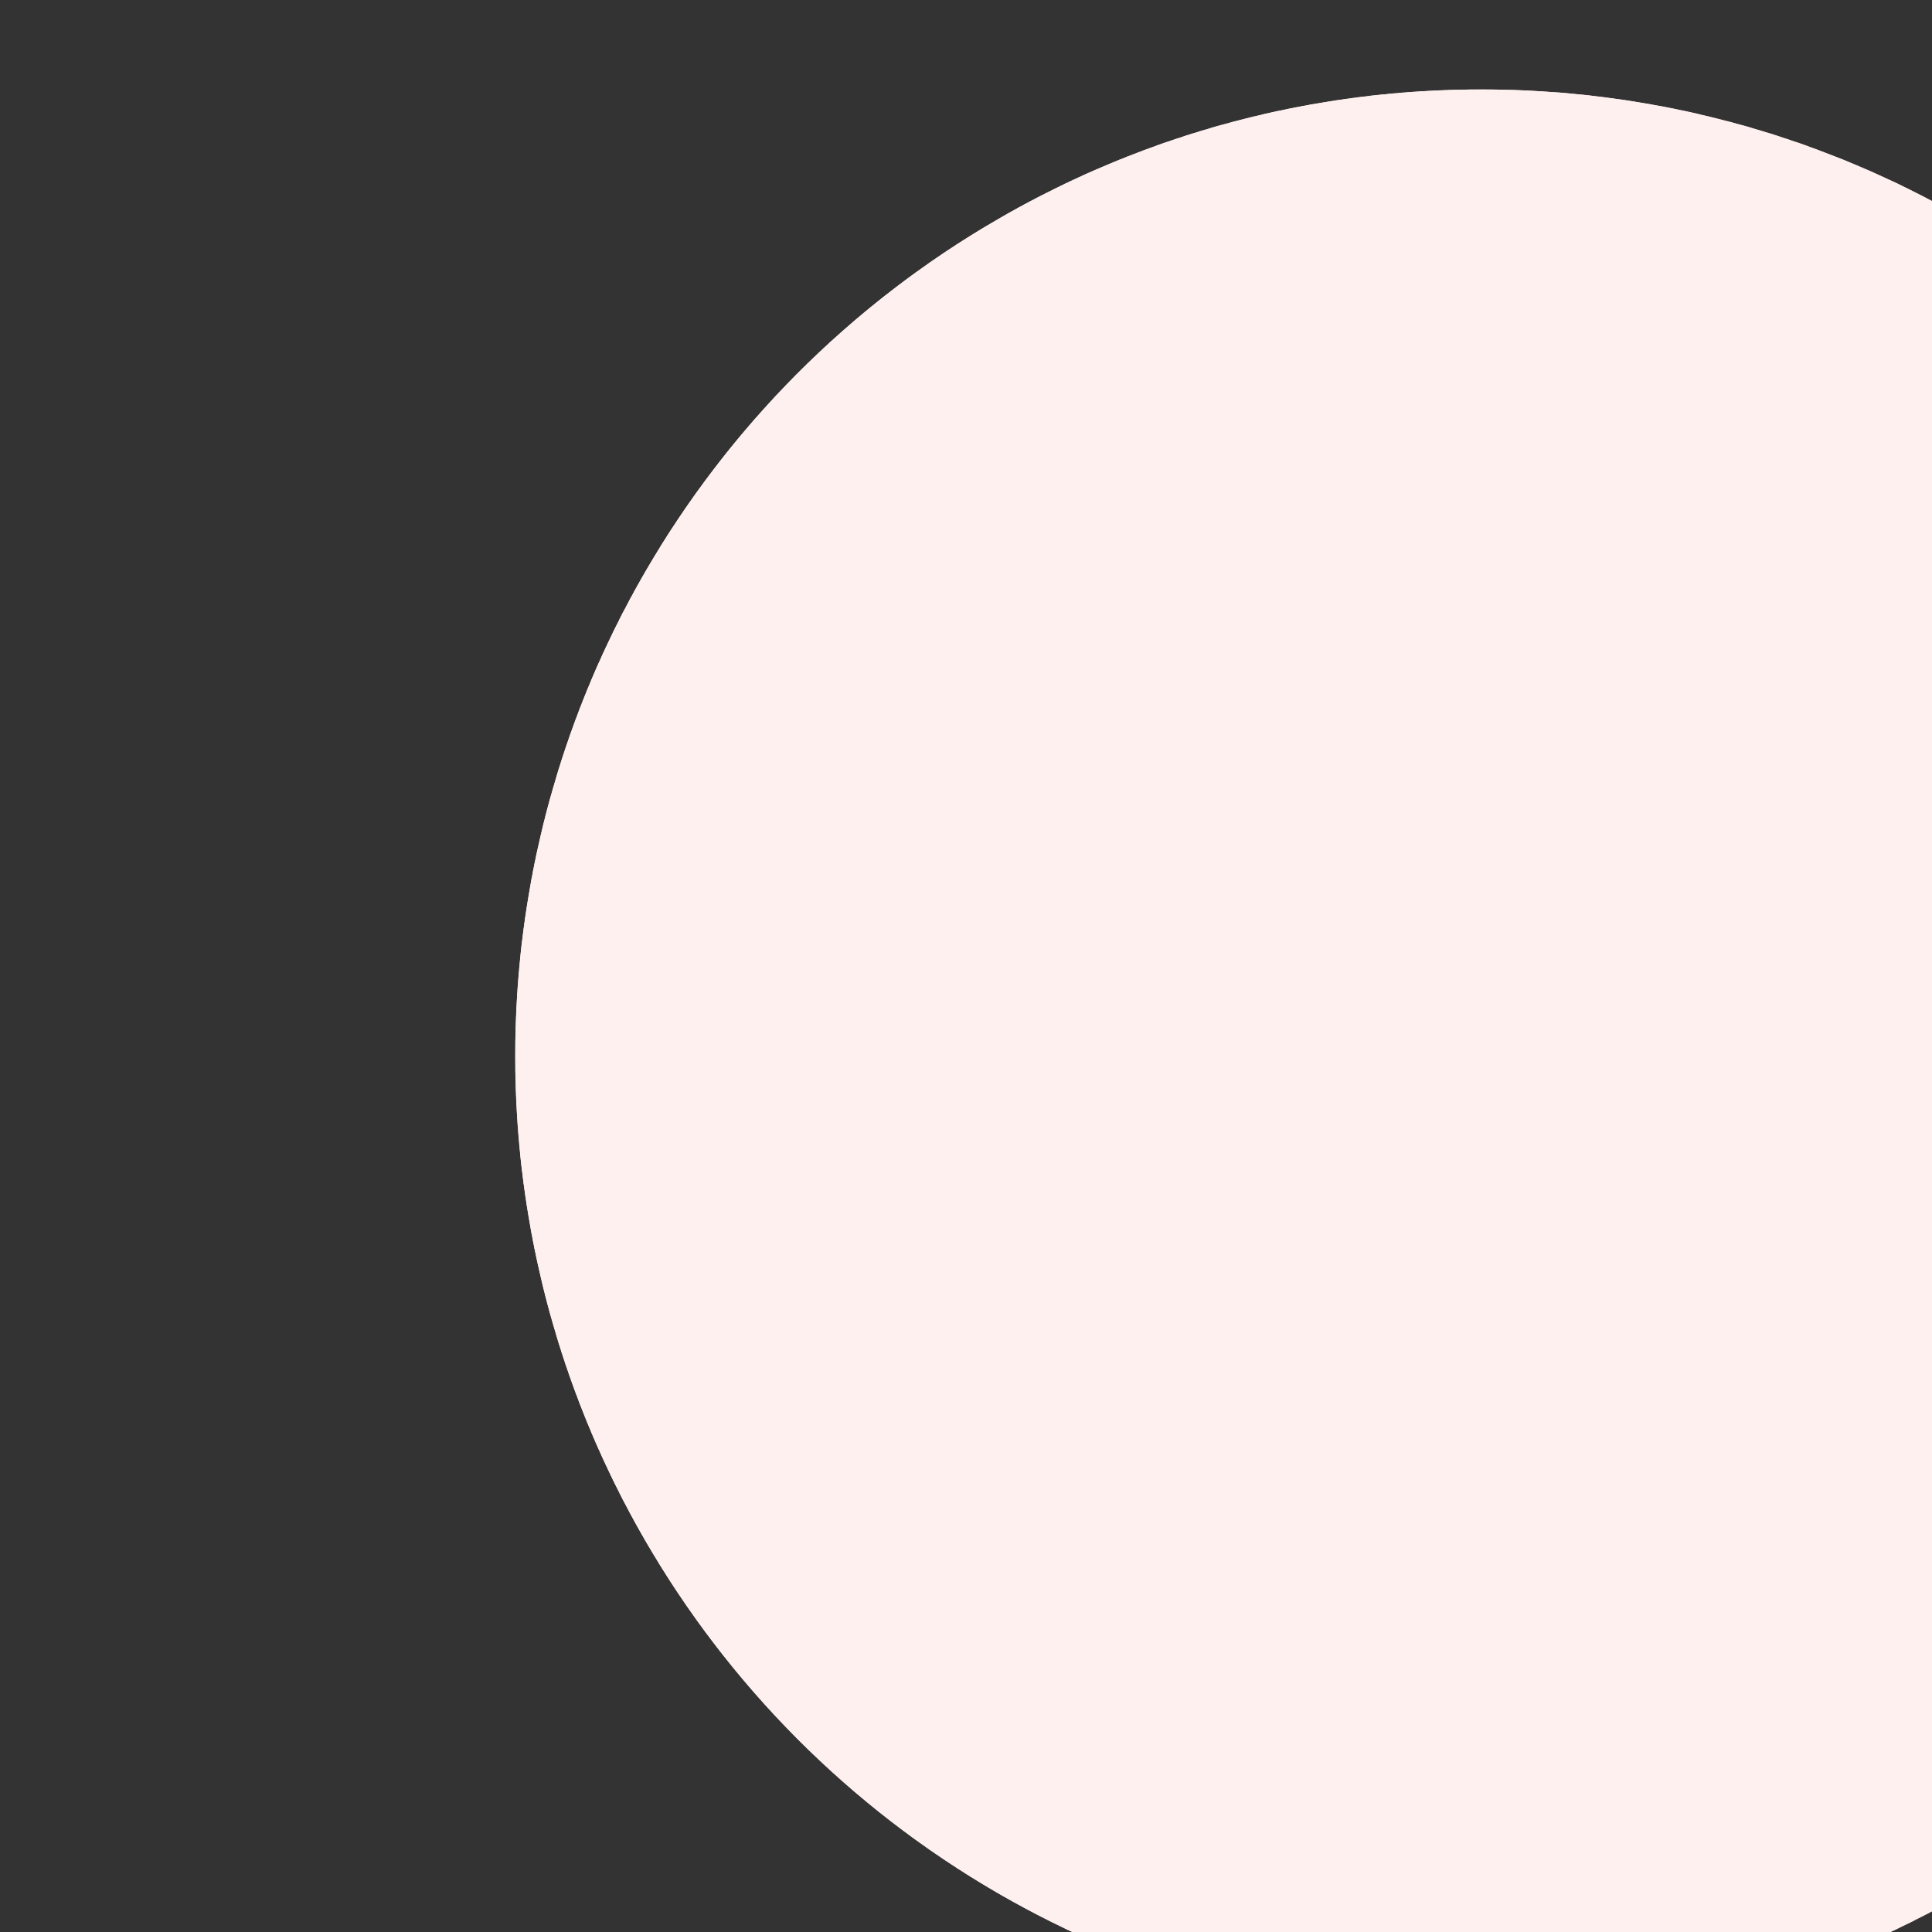 <?xml version="1.0" encoding="UTF-8" standalone="no"?>
<!DOCTYPE svg PUBLIC "-//W3C//DTD SVG 1.1//EN" "http://www.w3.org/Graphics/SVG/1.1/DTD/svg11.dtd">
<svg width="18px" height="18px" version="1.1" xmlns="http://www.w3.org/2000/svg" xmlns:xlink="http://www.w3.org/1999/xlink" xml:space="preserve" xmlns:serif="http://www.serif.com/" style="fill-rule:evenodd;clip-rule:evenodd;stroke-linejoin:round;stroke-miterlimit:1.414;">
    <rect width="100%" height="100%" fill="#333333" stroke="none"/>
    <g transform="matrix(0.03,0,0,0.03,-293.917,-49.488)">
        <g transform="matrix(1.099,0,0,1.679,-961.987,-55.204)">
            <g id="Btn.L.Off" transform="matrix(0.91,0,0,0.596,-5748.08,726.582)">
                <g>
                    <g transform="matrix(51.986,0,0,50.747,15925.8,-1589.02)">
                        <ellipse cx="30.951" cy="47.32" rx="5.771" ry="5.912" style="fill:rgb(255,240,240);"/>
                        <path d="M30.961,41.408L31.007,41.408L31.054,41.409L31.1,41.41L31.147,41.411L31.193,41.413L31.239,41.415L31.285,41.418L31.331,41.421L31.377,41.424L31.423,41.427L31.468,41.431L31.514,41.436L31.559,41.44L31.596,41.444L31.632,41.449L31.668,41.453L31.704,41.458L31.74,41.463L31.776,41.468L31.812,41.473L31.848,41.479L31.883,41.485L31.919,41.491L31.955,41.497L31.99,41.504L32.026,41.51L32.061,41.517L32.096,41.524L32.131,41.532L32.167,41.539L32.202,41.547L32.237,41.555L32.271,41.564L32.306,41.572L32.341,41.581L32.376,41.59L32.41,41.599L32.445,41.608L32.479,41.618L32.513,41.627L32.548,41.637L32.582,41.648L32.616,41.658L32.65,41.669L32.684,41.679L32.717,41.69L32.751,41.702L32.785,41.713L32.818,41.725L32.852,41.736L32.885,41.748L32.918,41.761L32.951,41.773L32.984,41.786L33.017,41.799L33.05,41.812L33.083,41.825L33.116,41.838L33.148,41.852L33.181,41.866L33.213,41.88L33.245,41.894L33.277,41.908L33.309,41.923L33.341,41.938L33.373,41.953L33.405,41.968L33.437,41.983L33.468,41.999L33.5,42.015L33.531,42.031L33.562,42.047L33.593,42.063L33.624,42.08L33.655,42.096L33.686,42.113L33.717,42.13L33.747,42.148L33.777,42.165L33.808,42.183L33.838,42.201L33.868,42.219L33.898,42.237L33.928,42.255L33.958,42.274L33.987,42.292L34.017,42.311L34.046,42.33L34.076,42.349L34.105,42.369L34.134,42.388L34.163,42.408L34.191,42.428L34.22,42.448L34.249,42.468L34.277,42.489L34.305,42.51L34.333,42.53L34.361,42.551L34.389,42.572L34.417,42.594L34.445,42.615L34.472,42.637L34.5,42.659L34.527,42.68L34.554,42.703L34.581,42.725L34.608,42.747L34.635,42.77L34.661,42.793L34.688,42.816L34.714,42.839L34.74,42.862L34.766,42.885L34.792,42.909L34.818,42.933L34.844,42.956L34.869,42.98L34.894,43.005L34.92,43.029L34.945,43.053L34.97,43.078L34.994,43.103L35.019,43.128L35.043,43.153L35.068,43.178L35.092,43.203L35.116,43.229L35.14,43.255L35.164,43.28L35.187,43.306L35.211,43.332L35.234,43.359L35.257,43.385L35.28,43.412L35.303,43.438L35.326,43.465L35.348,43.492L35.37,43.519L35.393,43.546L35.415,43.574L35.437,43.601L35.458,43.629L35.48,43.657L35.501,43.685L35.523,43.713L35.544,43.741L35.565,43.769L35.586,43.798L35.606,43.826L35.627,43.855L35.647,43.884L35.667,43.913L35.687,43.942L35.707,43.971L35.726,44.001L35.746,44.03L35.765,44.06L35.784,44.089L35.803,44.119L35.822,44.149L35.841,44.179L35.859,44.21L35.877,44.24L35.895,44.27L35.913,44.301L35.931,44.332L35.948,44.363L35.966,44.393L35.983,44.425L36,44.456L36.017,44.487L36.034,44.518L36.05,44.55L36.066,44.582L36.082,44.613L36.098,44.645L36.114,44.677L36.13,44.709L36.145,44.741L36.16,44.774L36.175,44.806L36.19,44.839L36.205,44.871L36.219,44.904L36.234,44.937L36.248,44.97L36.262,45.003L36.275,45.036L36.289,45.069L36.302,45.103L36.315,45.136L36.328,45.17L36.341,45.203L36.353,45.237L36.366,45.271L36.378,45.305L36.39,45.339L36.402,45.373L36.413,45.407L36.424,45.442L36.436,45.476L36.447,45.511L36.457,45.545L36.468,45.58L36.478,45.615L36.488,45.65L36.498,45.684L36.508,45.72L36.517,45.755L36.527,45.79L36.536,45.825L36.545,45.861L36.554,45.896L36.562,45.932L36.57,45.967L36.578,46.003L36.586,46.039L36.594,46.075L36.601,46.111L36.608,46.147L36.615,46.183L36.622,46.219L36.629,46.256L36.635,46.292L36.641,46.328L36.647,46.365L36.653,46.402L36.658,46.438L36.664,46.475L36.669,46.512L36.673,46.549L36.678,46.586L36.682,46.623L36.687,46.66L36.691,46.706L36.696,46.753L36.7,46.8L36.704,46.846L36.707,46.893L36.71,46.94L36.713,46.987L36.716,47.035L36.718,47.082L36.719,47.129L36.721,47.177L36.721,47.224L36.722,47.272L36.722,47.32L36.722,47.329L36.722,47.339L36.722,47.348L36.722,47.358L36.722,47.367L36.722,47.377L36.722,47.386L36.722,47.396L36.722,47.406L36.721,47.415L36.721,47.425L36.721,47.434L36.721,47.444L36.721,47.453L36.721,47.463L36.72,47.472L36.72,47.482L36.72,47.491L36.72,47.501L36.719,47.51L36.719,47.52L36.719,47.529L36.718,47.539L36.718,47.548L36.718,47.557L36.717,47.567L36.717,47.576L36.716,47.586L36.716,47.595L36.716,47.605L36.715,47.614L36.715,47.624L36.714,47.633L36.714,47.643L36.713,47.652L36.713,47.661L36.712,47.671L36.712,47.68L36.711,47.69L36.71,47.699L36.71,47.708L36.709,47.718L36.709,47.727L36.708,47.737L36.707,47.746L36.707,47.755L36.706,47.765L36.705,47.774L36.705,47.784L36.704,47.793L36.703,47.802L36.702,47.812L36.702,47.821L36.701,47.83L36.7,47.84L36.699,47.849L36.699,47.858L36.698,47.868L36.697,47.877L36.696,47.886L36.695,47.896L36.694,47.905L36.693,47.914L36.692,47.924L36.691,47.933L36.691,47.942L36.689,47.961L36.687,47.98L36.685,47.998L36.682,48.017L36.68,48.035L36.678,48.054L36.676,48.072L36.673,48.091L36.671,48.109L36.669,48.128L36.666,48.146L36.664,48.164L36.661,48.183L36.658,48.201L36.656,48.219L36.653,48.238L36.65,48.256L36.647,48.274L36.644,48.293L36.641,48.311L36.638,48.329L36.635,48.347L36.632,48.366L36.629,48.384L36.626,48.402L36.622,48.42L36.619,48.438L36.615,48.456L36.612,48.474L36.608,48.492L36.605,48.51L36.601,48.528L36.598,48.546L36.594,48.564L36.59,48.582L36.586,48.6L36.582,48.618L36.578,48.636L36.574,48.654L36.57,48.672L36.566,48.69L36.562,48.708L36.558,48.725L36.554,48.743L36.549,48.761L36.545,48.779L36.54,48.796L36.536,48.814L36.531,48.832L36.527,48.849L36.522,48.867L36.517,48.885L36.513,48.902L36.508,48.92L36.503,48.937L36.498,48.955L36.493,48.972L36.488,48.99L36.483,49.007L36.478,49.025L36.473,49.042L36.468,49.059L36.463,49.077L36.457,49.094L36.452,49.111L36.447,49.129L36.441,49.146L36.436,49.163L36.43,49.18L36.424,49.198L36.419,49.215L36.413,49.232L36.407,49.249L36.402,49.266L36.396,49.283L36.39,49.3L36.384,49.317L36.378,49.334L36.372,49.351L36.366,49.368L36.36,49.385L36.353,49.402L36.347,49.419L36.341,49.436L36.334,49.453L36.328,49.47L36.322,49.486L36.315,49.503L36.309,49.52L36.302,49.537L36.295,49.553L36.289,49.57L36.282,49.587L36.275,49.603L36.268,49.62L36.262,49.636L36.255,49.653L36.248,49.669L36.241,49.686L36.234,49.702L36.226,49.719L36.219,49.735L36.212,49.752L36.205,49.768L36.198,49.784L36.19,49.801L36.183,49.817L36.175,49.833L36.168,49.849L36.16,49.865L36.153,49.882L36.145,49.898L36.137,49.914L36.13,49.93L36.122,49.946L36.114,49.962L36.106,49.978L36.098,49.994L36.09,50.01L36.082,50.026L36.074,50.042L36.066,50.058L36.058,50.074L36.05,50.089L36.042,50.105L36.034,50.121L36.025,50.137L36.017,50.152L36.009,50.168L36,50.184L35.992,50.199L35.983,50.215L35.974,50.23L35.966,50.246L35.957,50.261L35.948,50.277L35.94,50.292L35.931,50.308L35.922,50.323L35.913,50.338L35.904,50.354L35.895,50.369L35.886,50.384L35.877,50.399L35.868,50.415L35.859,50.43L35.85,50.445L35.841,50.46L35.831,50.475L35.822,50.49L35.813,50.505L35.803,50.52L35.794,50.535L35.784,50.55L35.775,50.565L35.765,50.58L35.755,50.594L35.746,50.609L35.736,50.624L35.726,50.639L35.717,50.653L35.707,50.668L35.697,50.683L35.687,50.697L35.677,50.712L35.667,50.726L35.657,50.741L35.647,50.755L35.637,50.77L35.627,50.784L35.616,50.799L35.606,50.813L35.596,50.827L35.586,50.842L35.575,50.856L35.565,50.87L35.554,50.884L35.544,50.898L35.533,50.912L35.523,50.927L35.512,50.941L35.501,50.955L35.491,50.969L35.48,50.982L35.469,50.996L35.458,51.01L35.448,51.024L35.437,51.038L35.426,51.052L35.415,51.065L35.404,51.079L35.393,51.093L35.382,51.106L35.37,51.12L35.359,51.134L35.348,51.147L35.337,51.161L35.326,51.174L35.314,51.188L35.303,51.201L35.292,51.214L35.28,51.228L35.269,51.241L35.257,51.254L35.246,51.267L35.234,51.281L35.222,51.294L35.211,51.307L35.199,51.32L35.187,51.333L35.175,51.346L35.164,51.359L35.152,51.372L35.14,51.385L35.128,51.398L35.116,51.41L35.104,51.423L35.092,51.436L35.08,51.449L35.068,51.461L35.056,51.474L35.043,51.486L35.031,51.499L35.019,51.512L35.007,51.524L34.994,51.536L34.982,51.549L34.97,51.561L34.957,51.574L34.945,51.586L34.932,51.598L34.92,51.61L34.907,51.623L34.894,51.635L34.882,51.647L34.869,51.659L34.856,51.671L34.844,51.683L34.831,51.695L34.818,51.707L34.805,51.719L34.792,51.73L34.779,51.742L34.766,51.754L34.753,51.766L34.74,51.777L34.727,51.789L34.714,51.801L34.701,51.812L34.688,51.824L34.674,51.835L34.661,51.847L34.648,51.858L34.635,51.869L34.621,51.881L34.608,51.892L34.595,51.903L34.581,51.914L34.568,51.926L34.554,51.937L34.541,51.948L34.527,51.959L34.513,51.97L34.5,51.981L34.486,51.992L34.472,52.003L34.459,52.013L34.445,52.024L34.431,52.035L34.417,52.046L34.403,52.056L34.389,52.067L34.375,52.077L34.361,52.088L34.347,52.099L34.333,52.109L34.319,52.119L34.305,52.13L34.291,52.14L34.277,52.15L34.263,52.161L34.249,52.171L34.234,52.181L34.22,52.191L34.206,52.201L34.191,52.211L34.177,52.221L34.163,52.231L34.148,52.241L34.134,52.251L34.119,52.261L34.105,52.27L34.09,52.28L34.076,52.29L34.061,52.299L34.046,52.309L34.032,52.319L34.017,52.328L34.002,52.338L33.987,52.347L33.973,52.356L33.958,52.366L33.943,52.375L33.928,52.384L33.913,52.393L33.898,52.403L33.883,52.412L33.868,52.421L33.853,52.43L33.838,52.439L33.823,52.448L33.808,52.457L33.793,52.465L33.777,52.474L33.762,52.483L33.747,52.492L33.732,52.5L33.717,52.509L33.701,52.517L33.686,52.526L33.67,52.534L33.655,52.543L33.64,52.551L33.624,52.56L33.609,52.568L33.593,52.576L33.578,52.584L33.562,52.592L33.546,52.6L33.531,52.609L33.515,52.617L33.5,52.624L33.484,52.632L33.468,52.64L33.452,52.648L33.437,52.656L33.421,52.664L33.405,52.671L33.389,52.679L33.373,52.686L33.357,52.694L33.341,52.701L33.325,52.709L33.309,52.716L33.293,52.724L33.277,52.731L33.261,52.738L33.245,52.745L33.229,52.752L33.213,52.759L33.197,52.766L33.181,52.773L33.164,52.78L33.148,52.787L33.132,52.794L33.116,52.801L33.099,52.808L33.083,52.814L33.067,52.821L33.05,52.828L33.034,52.834L33.017,52.841L33.001,52.847L32.984,52.854L32.968,52.86L32.951,52.866L32.935,52.872L32.918,52.879L32.902,52.885L32.885,52.891L32.868,52.897L32.852,52.903L32.835,52.909L32.818,52.915L32.801,52.921L32.785,52.926L32.768,52.932L32.751,52.938L32.734,52.943L32.717,52.949L32.701,52.954L32.684,52.96L32.667,52.965L32.65,52.971L32.633,52.976L32.616,52.981L32.599,52.987L32.582,52.992L32.565,52.997L32.548,53.002L32.531,53.007L32.513,53.012L32.496,53.017L32.479,53.022L32.462,53.026L32.445,53.031L32.427,53.036L32.41,53.041L32.393,53.045L32.376,53.05L32.358,53.054L32.341,53.059L32.324,53.063L32.306,53.067L32.289,53.072L32.271,53.076L32.254,53.08L32.237,53.084L32.219,53.088L32.202,53.092L32.184,53.096L32.167,53.1L32.149,53.104L32.131,53.107L32.114,53.111L32.096,53.115L32.079,53.118L32.061,53.122L32.043,53.126L32.026,53.129L32.008,53.132L31.99,53.136L31.972,53.139L31.955,53.142L31.937,53.145L31.919,53.148L31.901,53.152L31.883,53.155L31.866,53.157L31.848,53.16L31.83,53.163L31.812,53.166L31.794,53.169L31.776,53.171L31.758,53.174L31.74,53.177L31.722,53.179L31.704,53.181L31.686,53.184L31.668,53.186L31.65,53.188L31.632,53.191L31.614,53.193L31.596,53.195L31.577,53.197L31.559,53.199L31.55,53.2L31.541,53.201L31.532,53.202L31.523,53.203L31.514,53.204L31.505,53.204L31.496,53.205L31.487,53.206L31.477,53.207L31.468,53.208L31.459,53.209L31.45,53.21L31.441,53.21L31.432,53.211L31.423,53.212L31.413,53.213L31.404,53.213L31.395,53.214L31.386,53.215L31.377,53.216L31.368,53.216L31.359,53.217L31.349,53.218L31.34,53.218L31.331,53.219L31.322,53.219L31.313,53.22L31.303,53.221L31.294,53.221L31.285,53.222L31.276,53.222L31.267,53.223L31.257,53.223L31.248,53.224L31.239,53.224L31.23,53.225L31.221,53.225L31.211,53.225L31.202,53.226L31.193,53.226L31.184,53.227L31.174,53.227L31.165,53.227L31.156,53.228L31.147,53.228L31.137,53.228L31.128,53.229L31.119,53.229L31.11,53.229L31.1,53.229L31.091,53.23L31.082,53.23L31.072,53.23L31.063,53.23L31.054,53.23L31.045,53.231L31.035,53.231L31.026,53.231L31.017,53.231L31.007,53.231L30.998,53.231L30.989,53.231L30.979,53.231L30.97,53.231L30.961,53.231L30.951,53.231L30.942,53.231L30.933,53.231L30.923,53.231L30.914,53.231L30.905,53.231L30.896,53.231L30.886,53.231L30.877,53.231L30.868,53.231L30.858,53.231L30.849,53.23L30.84,53.23L30.83,53.23L30.821,53.23L30.812,53.23L30.803,53.229L30.793,53.229L30.784,53.229L30.775,53.229L30.766,53.228L30.756,53.228L30.747,53.228L30.738,53.227L30.729,53.227L30.719,53.227L30.71,53.226L30.701,53.226L30.692,53.225L30.682,53.225L30.673,53.225L30.664,53.224L30.655,53.224L30.645,53.223L30.636,53.223L30.627,53.222L30.618,53.222L30.609,53.221L30.599,53.221L30.59,53.22L30.581,53.219L30.572,53.219L30.563,53.218L30.554,53.218L30.544,53.217L30.535,53.216L30.526,53.216L30.517,53.215L30.508,53.214L30.499,53.213L30.489,53.213L30.48,53.212L30.471,53.211L30.462,53.21L30.453,53.21L30.444,53.209L30.435,53.208L30.425,53.207L30.416,53.206L30.407,53.205L30.398,53.204L30.389,53.204L30.38,53.203L30.371,53.202L30.362,53.201L30.353,53.2L30.344,53.199L30.325,53.197L30.307,53.195L30.289,53.193L30.271,53.191L30.253,53.188L30.235,53.186L30.217,53.184L30.199,53.181L30.181,53.179L30.163,53.177L30.145,53.174L30.127,53.171L30.109,53.169L30.091,53.166L30.073,53.163L30.055,53.16L30.037,53.157L30.019,53.155L30.002,53.152L29.984,53.148L29.966,53.145L29.948,53.142L29.93,53.139L29.913,53.136L29.895,53.132L29.877,53.129L29.86,53.126L29.842,53.122L29.824,53.118L29.807,53.115L29.789,53.111L29.771,53.107L29.754,53.104L29.736,53.1L29.719,53.096L29.701,53.092L29.684,53.088L29.666,53.084L29.649,53.08L29.631,53.076L29.614,53.072L29.597,53.067L29.579,53.063L29.562,53.059L29.545,53.054L29.527,53.05L29.51,53.045L29.493,53.041L29.475,53.036L29.458,53.031L29.441,53.026L29.424,53.022L29.407,53.017L29.39,53.012L29.372,53.007L29.355,53.002L29.338,52.997L29.321,52.992L29.304,52.987L29.287,52.981L29.27,52.976L29.253,52.971L29.236,52.965L29.219,52.96L29.202,52.954L29.185,52.949L29.169,52.943L29.152,52.938L29.135,52.932L29.118,52.926L29.101,52.921L29.085,52.915L29.068,52.909L29.051,52.903L29.035,52.897L29.018,52.891L29.001,52.885L28.985,52.879L28.968,52.872L28.952,52.866L28.935,52.86L28.919,52.854L28.902,52.847L28.886,52.841L28.869,52.834L28.853,52.828L28.836,52.821L28.82,52.814L28.804,52.808L28.787,52.801L28.771,52.794L28.755,52.787L28.739,52.78L28.722,52.773L28.706,52.766L28.69,52.759L28.674,52.752L28.658,52.745L28.642,52.738L28.626,52.731L28.609,52.724L28.593,52.716L28.577,52.709L28.562,52.701L28.546,52.694L28.53,52.686L28.514,52.679L28.498,52.671L28.482,52.664L28.466,52.656L28.451,52.648L28.435,52.64L28.419,52.632L28.403,52.624L28.388,52.617L28.372,52.609L28.356,52.6L28.341,52.592L28.325,52.584L28.31,52.576L28.294,52.568L28.279,52.56L28.263,52.551L28.248,52.543L28.232,52.534L28.217,52.526L28.202,52.517L28.186,52.509L28.171,52.5L28.156,52.492L28.141,52.483L28.125,52.474L28.11,52.465L28.095,52.457L28.08,52.448L28.065,52.439L28.05,52.43L28.035,52.421L28.02,52.412L28.005,52.403L27.99,52.393L27.975,52.384L27.96,52.375L27.945,52.366L27.93,52.356L27.916,52.347L27.901,52.338L27.886,52.328L27.871,52.319L27.857,52.309L27.842,52.299L27.827,52.29L27.813,52.28L27.798,52.27L27.784,52.261L27.769,52.251L27.755,52.241L27.74,52.231L27.726,52.221L27.712,52.211L27.697,52.201L27.683,52.191L27.669,52.181L27.654,52.171L27.64,52.161L27.626,52.15L27.612,52.14L27.598,52.13L27.584,52.119L27.569,52.109L27.555,52.099L27.541,52.088L27.527,52.077L27.514,52.067L27.5,52.056L27.486,52.046L27.472,52.035L27.458,52.024L27.444,52.013L27.431,52.003L27.417,51.992L27.403,51.981L27.39,51.97L27.376,51.959L27.362,51.948L27.349,51.937L27.335,51.926L27.322,51.914L27.308,51.903L27.295,51.892L27.282,51.881L27.268,51.869L27.255,51.858L27.242,51.847L27.228,51.835L27.215,51.824L27.202,51.812L27.189,51.801L27.176,51.789L27.163,51.777L27.15,51.766L27.137,51.754L27.124,51.742L27.111,51.73L27.098,51.719L27.085,51.707L27.072,51.695L27.059,51.683L27.047,51.671L27.034,51.659L27.021,51.647L27.009,51.635L26.996,51.623L26.983,51.61L26.971,51.598L26.958,51.586L26.946,51.574L26.933,51.561L26.921,51.549L26.909,51.536L26.896,51.524L26.884,51.512L26.872,51.499L26.859,51.486L26.847,51.474L26.835,51.461L26.823,51.449L26.811,51.436L26.799,51.423L26.787,51.41L26.775,51.398L26.763,51.385L26.751,51.372L26.739,51.359L26.727,51.346L26.716,51.333L26.704,51.32L26.692,51.307L26.681,51.294L26.669,51.281L26.657,51.267L26.646,51.254L26.634,51.241L26.623,51.228L26.611,51.214L26.6,51.201L26.589,51.188L26.577,51.174L26.566,51.161L26.555,51.147L26.544,51.134L26.532,51.12L26.521,51.106L26.51,51.093L26.499,51.079L26.488,51.065L26.477,51.052L26.466,51.038L26.455,51.024L26.444,51.01L26.434,50.996L26.423,50.982L26.412,50.969L26.401,50.955L26.391,50.941L26.38,50.927L26.37,50.912L26.359,50.898L26.349,50.884L26.338,50.87L26.328,50.856L26.317,50.842L26.307,50.827L26.297,50.813L26.287,50.799L26.276,50.784L26.266,50.77L26.256,50.755L26.246,50.741L26.236,50.726L26.226,50.712L26.216,50.697L26.206,50.683L26.196,50.668L26.186,50.653L26.177,50.639L26.167,50.624L26.157,50.609L26.147,50.594L26.138,50.58L26.128,50.565L26.119,50.55L26.109,50.535L26.1,50.52L26.09,50.505L26.081,50.49L26.072,50.475L26.062,50.46L26.053,50.445L26.044,50.43L26.035,50.415L26.026,50.399L26.017,50.384L26.008,50.369L25.999,50.354L25.99,50.338L25.981,50.323L25.972,50.308L25.963,50.292L25.954,50.277L25.946,50.261L25.937,50.246L25.928,50.23L25.92,50.215L25.911,50.199L25.903,50.184L25.894,50.168L25.886,50.152L25.878,50.137L25.869,50.121L25.861,50.105L25.853,50.089L25.845,50.074L25.837,50.058L25.828,50.042L25.82,50.026L25.812,50.01L25.804,49.994L25.797,49.978L25.789,49.962L25.781,49.946L25.773,49.93L25.765,49.914L25.758,49.898L25.75,49.882L25.743,49.865L25.735,49.849L25.728,49.833L25.72,49.817L25.713,49.801L25.705,49.784L25.698,49.768L25.691,49.752L25.684,49.735L25.676,49.719L25.669,49.702L25.662,49.686L25.655,49.669L25.648,49.653L25.641,49.636L25.634,49.62L25.628,49.603L25.621,49.587L25.614,49.57L25.607,49.553L25.601,49.537L25.594,49.52L25.588,49.503L25.581,49.486L25.575,49.47L25.568,49.453L25.562,49.436L25.556,49.419L25.55,49.402L25.543,49.385L25.537,49.368L25.531,49.351L25.525,49.334L25.519,49.317L25.513,49.3L25.507,49.283L25.501,49.266L25.496,49.249L25.49,49.232L25.484,49.215L25.478,49.198L25.473,49.18L25.467,49.163L25.462,49.146L25.456,49.129L25.451,49.111L25.446,49.094L25.44,49.077L25.435,49.059L25.43,49.042L25.425,49.025L25.42,49.007L25.415,48.99L25.41,48.972L25.405,48.955L25.4,48.937L25.395,48.92L25.39,48.902L25.385,48.885L25.381,48.867L25.376,48.849L25.371,48.832L25.367,48.814L25.362,48.796L25.358,48.779L25.354,48.761L25.349,48.743L25.345,48.725L25.341,48.708L25.337,48.69L25.333,48.672L25.329,48.654L25.325,48.636L25.321,48.618L25.317,48.6L25.313,48.582L25.309,48.564L25.305,48.546L25.302,48.528L25.298,48.51L25.294,48.492L25.291,48.474L25.287,48.456L25.284,48.438L25.281,48.42L25.277,48.402L25.274,48.384L25.271,48.366L25.268,48.347L25.265,48.329L25.262,48.311L25.259,48.293L25.256,48.274L25.253,48.256L25.25,48.238L25.247,48.219L25.245,48.201L25.242,48.183L25.239,48.164L25.237,48.146L25.234,48.128L25.232,48.109L25.229,48.091L25.227,48.072L25.225,48.054L25.223,48.035L25.22,48.017L25.218,47.998L25.216,47.98L25.214,47.961L25.212,47.942L25.211,47.933L25.21,47.924L25.21,47.914L25.209,47.905L25.208,47.896L25.207,47.886L25.206,47.877L25.205,47.868L25.204,47.858L25.204,47.849L25.203,47.84L25.202,47.83L25.201,47.821L25.2,47.812L25.2,47.802L25.199,47.793L25.198,47.784L25.198,47.774L25.197,47.765L25.196,47.755L25.195,47.746L25.195,47.737L25.194,47.727L25.194,47.718L25.193,47.708L25.192,47.699L25.192,47.69L25.191,47.68L25.191,47.671L25.19,47.661L25.19,47.652L25.189,47.643L25.189,47.633L25.188,47.624L25.188,47.614L25.187,47.605L25.187,47.595L25.186,47.586L25.186,47.576L25.186,47.567L25.185,47.557L25.185,47.548L25.185,47.539L25.184,47.529L25.184,47.52L25.184,47.51L25.183,47.501L25.183,47.491L25.183,47.482L25.183,47.472L25.182,47.463L25.182,47.453L25.182,47.444L25.182,47.434L25.182,47.425L25.181,47.415L25.181,47.406L25.181,47.396L25.181,47.386L25.181,47.377L25.181,47.367L25.181,47.358L25.181,47.348L25.181,47.339L25.181,47.329L25.181,47.32L25.181,47.31L25.181,47.301L25.181,47.291L25.181,47.281L25.181,47.272L25.181,47.262L25.181,47.253L25.181,47.243L25.181,47.234L25.181,47.224L25.182,47.215L25.182,47.205L25.182,47.196L25.182,47.186L25.182,47.177L25.183,47.167L25.183,47.158L25.183,47.148L25.183,47.139L25.184,47.129L25.184,47.12L25.184,47.11L25.185,47.101L25.185,47.091L25.185,47.082L25.186,47.072L25.186,47.063L25.186,47.053L25.187,47.044L25.187,47.035L25.188,47.025L25.188,47.016L25.189,47.006L25.189,46.997L25.19,46.987L25.19,46.978L25.191,46.968L25.191,46.959L25.192,46.95L25.192,46.94L25.193,46.931L25.194,46.921L25.194,46.912L25.195,46.903L25.195,46.893L25.196,46.884L25.197,46.874L25.198,46.865L25.198,46.856L25.199,46.846L25.2,46.837L25.2,46.828L25.201,46.818L25.202,46.809L25.203,46.8L25.204,46.79L25.204,46.781L25.205,46.772L25.206,46.762L25.207,46.753L25.208,46.744L25.209,46.734L25.21,46.725L25.21,46.716L25.211,46.706L25.212,46.697L25.214,46.678L25.216,46.66L25.218,46.641L25.22,46.623L25.223,46.604L25.225,46.586L25.227,46.567L25.229,46.549L25.232,46.53L25.234,46.512L25.237,46.493L25.239,46.475L25.242,46.457L25.245,46.438L25.247,46.42L25.25,46.402L25.253,46.383L25.256,46.365L25.259,46.347L25.262,46.328L25.265,46.31L25.268,46.292L25.271,46.274L25.274,46.256L25.277,46.237L25.281,46.219L25.284,46.201L25.287,46.183L25.291,46.165L25.294,46.147L25.298,46.129L25.302,46.111L25.305,46.093L25.309,46.075L25.313,46.057L25.317,46.039L25.321,46.021L25.325,46.003L25.329,45.985L25.333,45.967L25.337,45.95L25.341,45.932L25.345,45.914L25.349,45.896L25.354,45.878L25.358,45.861L25.362,45.843L25.367,45.825L25.371,45.808L25.376,45.79L25.381,45.772L25.385,45.755L25.39,45.737L25.395,45.72L25.4,45.702L25.405,45.684L25.41,45.667L25.415,45.65L25.42,45.632L25.425,45.615L25.43,45.597L25.435,45.58L25.44,45.562L25.446,45.545L25.451,45.528L25.456,45.511L25.462,45.493L25.467,45.476L25.473,45.459L25.478,45.442L25.484,45.424L25.49,45.407L25.496,45.39L25.501,45.373L25.507,45.356L25.513,45.339L25.519,45.322L25.525,45.305L25.531,45.288L25.537,45.271L25.543,45.254L25.55,45.237L25.556,45.22L25.562,45.203L25.568,45.186L25.575,45.17L25.581,45.153L25.588,45.136L25.594,45.119L25.601,45.103L25.607,45.086L25.614,45.069L25.621,45.053L25.628,45.036L25.634,45.019L25.641,45.003L25.648,44.986L25.655,44.97L25.662,44.953L25.669,44.937L25.676,44.92L25.684,44.904L25.691,44.888L25.698,44.871L25.705,44.855L25.713,44.839L25.72,44.822L25.728,44.806L25.735,44.79L25.743,44.774L25.75,44.758L25.758,44.741L25.765,44.725L25.773,44.709L25.781,44.693L25.789,44.677L25.797,44.661L25.804,44.645L25.812,44.629L25.82,44.613L25.828,44.597L25.837,44.582L25.845,44.566L25.853,44.55L25.861,44.534L25.869,44.518L25.878,44.503L25.886,44.487L25.894,44.471L25.903,44.456L25.911,44.44L25.92,44.425L25.928,44.409L25.937,44.393L25.946,44.378L25.954,44.363L25.963,44.347L25.972,44.332L25.981,44.316L25.99,44.301L25.999,44.286L26.008,44.27L26.017,44.255L26.026,44.24L26.035,44.225L26.044,44.21L26.053,44.194L26.062,44.179L26.072,44.164L26.081,44.149L26.09,44.134L26.1,44.119L26.109,44.104L26.119,44.089L26.128,44.075L26.138,44.06L26.147,44.045L26.157,44.03L26.167,44.015L26.177,44.001L26.186,43.986L26.196,43.971L26.206,43.957L26.216,43.942L26.226,43.927L26.236,43.913L26.246,43.898L26.256,43.884L26.266,43.869L26.276,43.855L26.287,43.841L26.297,43.826L26.307,43.812L26.317,43.798L26.328,43.784L26.338,43.769L26.349,43.755L26.359,43.741L26.37,43.727L26.38,43.713L26.391,43.699L26.401,43.685L26.412,43.671L26.423,43.657L26.434,43.643L26.444,43.629L26.455,43.615L26.466,43.601L26.477,43.588L26.488,43.574L26.499,43.56L26.51,43.546L26.521,43.533L26.532,43.519L26.544,43.506L26.555,43.492L26.566,43.479L26.577,43.465L26.589,43.452L26.6,43.438L26.611,43.425L26.623,43.412L26.634,43.398L26.646,43.385L26.657,43.372L26.669,43.359L26.681,43.346L26.692,43.332L26.704,43.319L26.716,43.306L26.727,43.293L26.739,43.28L26.751,43.267L26.763,43.255L26.775,43.242L26.787,43.229L26.799,43.216L26.811,43.203L26.823,43.191L26.835,43.178L26.847,43.165L26.859,43.153L26.872,43.14L26.884,43.128L26.896,43.115L26.909,43.103L26.921,43.09L26.933,43.078L26.946,43.066L26.958,43.053L26.971,43.041L26.983,43.029L26.996,43.017L27.009,43.005L27.021,42.992L27.034,42.98L27.047,42.968L27.059,42.956L27.072,42.944L27.085,42.933L27.098,42.921L27.111,42.909L27.124,42.897L27.137,42.885L27.15,42.874L27.163,42.862L27.176,42.85L27.189,42.839L27.202,42.827L27.215,42.816L27.228,42.804L27.242,42.793L27.255,42.781L27.268,42.77L27.282,42.759L27.295,42.747L27.308,42.736L27.322,42.725L27.335,42.714L27.349,42.703L27.362,42.692L27.376,42.68L27.39,42.669L27.403,42.659L27.417,42.648L27.431,42.637L27.444,42.626L27.458,42.615L27.472,42.604L27.486,42.594L27.5,42.583L27.514,42.572L27.527,42.562L27.541,42.551L27.555,42.541L27.569,42.53L27.584,42.52L27.598,42.51L27.612,42.499L27.626,42.489L27.64,42.479L27.654,42.468L27.669,42.458L27.683,42.448L27.697,42.438L27.712,42.428L27.726,42.418L27.74,42.408L27.755,42.398L27.769,42.388L27.784,42.379L27.798,42.369L27.813,42.359L27.827,42.349L27.842,42.34L27.857,42.33L27.871,42.321L27.886,42.311L27.901,42.302L27.916,42.292L27.93,42.283L27.945,42.274L27.96,42.264L27.975,42.255L27.99,42.246L28.005,42.237L28.02,42.228L28.035,42.219L28.05,42.21L28.065,42.201L28.08,42.192L28.095,42.183L28.11,42.174L28.125,42.165L28.141,42.156L28.156,42.148L28.171,42.139L28.186,42.13L28.202,42.122L28.217,42.113L28.232,42.105L28.248,42.096L28.263,42.088L28.279,42.08L28.294,42.071L28.31,42.063L28.325,42.055L28.341,42.047L28.356,42.039L28.372,42.031L28.388,42.023L28.403,42.015L28.419,42.007L28.435,41.999L28.451,41.991L28.466,41.983L28.482,41.976L28.498,41.968L28.514,41.96L28.53,41.953L28.546,41.945L28.562,41.938L28.577,41.93L28.593,41.923L28.609,41.916L28.626,41.908L28.642,41.901L28.658,41.894L28.674,41.887L28.69,41.88L28.706,41.873L28.722,41.866L28.739,41.859L28.755,41.852L28.771,41.845L28.787,41.838L28.804,41.832L28.82,41.825L28.836,41.818L28.853,41.812L28.869,41.805L28.886,41.799L28.902,41.792L28.919,41.786L28.935,41.779L28.952,41.773L28.968,41.767L28.985,41.761L29.001,41.755L29.018,41.748L29.035,41.742L29.051,41.736L29.068,41.73L29.085,41.725L29.101,41.719L29.118,41.713L29.135,41.707L29.152,41.702L29.169,41.696L29.185,41.69L29.202,41.685L29.219,41.679L29.236,41.674L29.253,41.669L29.27,41.663L29.287,41.658L29.304,41.653L29.321,41.648L29.338,41.642L29.355,41.637L29.372,41.632L29.39,41.627L29.407,41.622L29.424,41.618L29.441,41.613L29.458,41.608L29.475,41.603L29.493,41.599L29.51,41.594L29.527,41.59L29.545,41.585L29.562,41.581L29.579,41.576L29.597,41.572L29.614,41.568L29.631,41.564L29.649,41.559L29.666,41.555L29.684,41.551L29.701,41.547L29.719,41.543L29.736,41.539L29.754,41.536L29.771,41.532L29.789,41.528L29.807,41.524L29.824,41.521L29.842,41.517L29.86,41.514L29.877,41.51L29.895,41.507L29.913,41.504L29.93,41.5L29.948,41.497L29.966,41.494L29.984,41.491L30.002,41.488L30.019,41.485L30.037,41.482L30.055,41.479L30.073,41.476L30.091,41.473L30.109,41.471L30.127,41.468L30.145,41.465L30.163,41.463L30.181,41.46L30.199,41.458L30.217,41.455L30.235,41.453L30.253,41.451L30.271,41.449L30.289,41.446L30.307,41.444L30.325,41.442L30.344,41.44L30.353,41.439L30.362,41.438L30.371,41.438L30.38,41.437L30.389,41.436L30.398,41.435L30.407,41.434L30.416,41.433L30.425,41.432L30.435,41.431L30.444,41.431L30.453,41.43L30.462,41.429L30.471,41.428L30.48,41.427L30.489,41.427L30.499,41.426L30.508,41.425L30.517,41.424L30.526,41.424L30.535,41.423L30.544,41.422L30.554,41.422L30.563,41.421L30.572,41.421L30.581,41.42L30.59,41.419L30.599,41.419L30.609,41.418L30.618,41.418L30.627,41.417L30.636,41.417L30.645,41.416L30.655,41.416L30.664,41.415L30.673,41.415L30.682,41.414L30.692,41.414L30.701,41.413L30.71,41.413L30.719,41.413L30.729,41.412L30.738,41.412L30.747,41.412L30.756,41.411L30.766,41.411L30.775,41.411L30.784,41.41L30.793,41.41L30.803,41.41L30.812,41.41L30.821,41.409L30.83,41.409L30.84,41.409L30.849,41.409L30.858,41.409L30.868,41.409L30.877,41.408L30.886,41.408L30.896,41.408L30.905,41.408L30.914,41.408L30.923,41.408L30.933,41.408L30.942,41.408L30.951,41.408L30.961,41.408ZM30.945,43.378L30.939,43.379L30.933,43.379L30.926,43.379L30.92,43.379L30.914,43.379L30.908,43.379L30.901,43.379L30.895,43.379L30.889,43.379L30.883,43.379L30.876,43.379L30.87,43.379L30.864,43.379L30.858,43.38L30.851,43.38L30.845,43.38L30.839,43.38L30.833,43.38L30.826,43.381L30.82,43.381L30.814,43.381L30.808,43.381L30.801,43.381L30.796,43.382L30.789,43.382L30.783,43.382L30.777,43.382L30.771,43.383L30.765,43.383L30.758,43.383L30.752,43.384L30.746,43.384L30.74,43.384L30.734,43.385L30.728,43.385L30.721,43.385L30.715,43.386L30.709,43.386L30.703,43.387L30.697,43.387L30.691,43.387L30.684,43.388L30.679,43.388L30.672,43.389L30.666,43.389L30.66,43.39L30.654,43.39L30.648,43.391L30.642,43.391L30.635,43.392L30.629,43.392L30.623,43.393L30.617,43.393L30.611,43.394L30.605,43.394L30.599,43.395L30.593,43.395L30.587,43.396L30.581,43.396L30.575,43.397L30.568,43.398L30.562,43.398L30.556,43.399L30.55,43.4L30.545,43.4L30.532,43.402L30.52,43.403L30.508,43.404L30.496,43.406L30.484,43.407L30.472,43.409L30.46,43.41L30.448,43.412L30.436,43.413L30.424,43.415L30.412,43.417L30.4,43.419L30.388,43.42L30.376,43.422L30.364,43.424L30.352,43.426L30.34,43.428L30.328,43.43L30.316,43.432L30.305,43.434L30.293,43.436L30.281,43.438L30.269,43.44L30.257,43.442L30.246,43.445L30.234,43.447L30.222,43.449L30.21,43.451L30.199,43.454L30.187,43.456L30.175,43.459L30.163,43.461L30.152,43.464L30.14,43.466L30.128,43.469L30.117,43.471L30.105,43.474L30.093,43.477L30.082,43.479L30.07,43.482L30.059,43.485L30.047,43.488L30.036,43.491L30.024,43.494L30.013,43.496L30.001,43.499L29.99,43.502L29.978,43.506L29.967,43.509L29.955,43.512L29.944,43.515L29.932,43.518L29.921,43.521L29.91,43.524L29.898,43.528L29.887,43.531L29.876,43.534L29.864,43.538L29.853,43.541L29.842,43.545L29.831,43.548L29.819,43.552L29.808,43.555L29.797,43.559L29.786,43.563L29.774,43.566L29.763,43.57L29.752,43.574L29.741,43.578L29.73,43.581L29.719,43.585L29.707,43.589L29.696,43.593L29.685,43.597L29.674,43.601L29.663,43.605L29.652,43.609L29.641,43.613L29.63,43.617L29.619,43.621L29.608,43.625L29.597,43.63L29.586,43.634L29.575,43.638L29.565,43.642L29.553,43.647L29.542,43.651L29.531,43.656L29.521,43.66L29.51,43.665L29.499,43.669L29.488,43.674L29.477,43.678L29.467,43.683L29.456,43.688L29.445,43.692L29.434,43.697L29.424,43.702L29.413,43.706L29.402,43.711L29.392,43.716L29.381,43.721L29.37,43.726L29.36,43.731L29.349,43.736L29.339,43.741L29.328,43.746L29.317,43.751L29.307,43.756L29.297,43.761L29.286,43.766L29.275,43.772L29.265,43.777L29.255,43.782L29.244,43.787L29.233,43.793L29.223,43.798L29.213,43.803L29.203,43.809L29.192,43.814L29.182,43.82L29.172,43.825L29.161,43.831L29.151,43.836L29.14,43.842L29.13,43.848L29.12,43.853L29.11,43.859L29.1,43.865L29.09,43.87L29.08,43.876L29.07,43.882L29.059,43.888L29.049,43.894L29.039,43.9L29.029,43.906L29.019,43.912L29.009,43.918L28.999,43.924L28.989,43.93L28.979,43.936L28.969,43.942L28.959,43.948L28.95,43.954L28.939,43.961L28.93,43.967L28.92,43.973L28.91,43.98L28.9,43.986L28.89,43.992L28.881,43.998L28.871,44.005L28.861,44.011L28.851,44.018L28.842,44.024L28.832,44.031L28.822,44.038L28.812,44.044L28.803,44.051L28.793,44.057L28.784,44.064L28.774,44.071L28.765,44.078L28.755,44.085L28.746,44.091L28.736,44.098L28.727,44.105L28.718,44.112L28.708,44.119L28.698,44.126L28.689,44.133L28.68,44.14L28.67,44.147L28.661,44.154L28.652,44.161L28.643,44.168L28.633,44.175L28.624,44.182L28.615,44.19L28.605,44.197L28.597,44.204L28.588,44.211L28.578,44.219L28.569,44.226L28.56,44.233L28.551,44.241L28.542,44.248L28.533,44.256L28.524,44.263L28.515,44.271L28.506,44.278L28.497,44.286L28.489,44.293L28.479,44.301L28.47,44.309L28.462,44.316L28.453,44.324L28.444,44.332L28.436,44.339L28.427,44.347L28.418,44.356L28.409,44.363L28.4,44.371L28.392,44.379L28.384,44.386L28.375,44.395L28.366,44.403L28.357,44.411L28.349,44.419L28.34,44.427L28.332,44.435L28.324,44.443L28.315,44.451L28.307,44.459L28.298,44.467L28.29,44.475L28.282,44.484L28.273,44.492L28.265,44.5L28.257,44.509L28.248,44.517L28.24,44.525L28.232,44.533L28.224,44.542L28.215,44.551L28.207,44.559L28.199,44.568L28.192,44.576L28.184,44.584L28.175,44.593L28.167,44.602L28.159,44.61L28.151,44.619L28.143,44.627L28.135,44.636L28.127,44.645L28.12,44.654L28.112,44.662L28.104,44.671L28.096,44.68L28.088,44.689L28.081,44.698L28.073,44.707L28.065,44.715L28.058,44.724L28.05,44.733L28.043,44.742L28.035,44.752L28.027,44.76L28.02,44.769L28.012,44.778L28.005,44.787L27.997,44.797L27.99,44.806L27.983,44.814L27.975,44.824L27.968,44.833L27.96,44.842L27.954,44.851L27.946,44.86L27.939,44.87L27.932,44.879L27.924,44.889L27.917,44.898L27.91,44.907L27.903,44.916L27.896,44.926L27.889,44.935L27.882,44.945L27.875,44.955L27.868,44.964L27.861,44.974L27.854,44.983L27.847,44.992L27.84,45.002L27.834,45.011L27.827,45.021L27.82,45.031L27.813,45.041L27.807,45.05L27.8,45.06L27.793,45.07L27.786,45.08L27.78,45.089L27.774,45.099L27.767,45.109L27.76,45.119L27.754,45.128L27.748,45.138L27.741,45.148L27.735,45.159L27.728,45.168L27.722,45.178L27.716,45.188L27.709,45.199L27.703,45.208L27.697,45.218L27.691,45.228L27.685,45.238L27.679,45.248L27.672,45.259L27.666,45.268L27.661,45.278L27.654,45.289L27.648,45.3L27.642,45.31L27.636,45.32L27.631,45.33L27.625,45.34L27.619,45.35L27.613,45.36L27.608,45.371L27.601,45.382L27.596,45.392L27.59,45.402L27.584,45.413L27.579,45.423L27.573,45.433L27.568,45.444L27.562,45.454L27.556,45.465L27.551,45.475L27.546,45.486L27.54,45.496L27.535,45.507L27.53,45.517L27.524,45.528L27.519,45.539L27.514,45.549L27.508,45.56L27.503,45.571L27.498,45.581L27.493,45.593L27.488,45.602L27.483,45.613L27.478,45.625L27.473,45.635L27.468,45.645L27.463,45.657L27.458,45.668L27.453,45.678L27.448,45.689L27.443,45.7L27.438,45.711L27.434,45.721L27.429,45.732L27.424,45.744L27.419,45.755L27.415,45.765L27.411,45.776L27.406,45.787L27.401,45.799L27.397,45.81L27.392,45.821L27.388,45.832L27.384,45.842L27.379,45.854L27.375,45.865L27.371,45.876L27.366,45.887L27.362,45.899L27.358,45.91L27.354,45.921L27.35,45.932L27.345,45.943L27.341,45.955L27.337,45.965L27.333,45.977L27.329,45.989L27.325,45.999L27.321,46.012L27.318,46.022L27.314,46.034L27.31,46.046L27.306,46.056L27.302,46.068L27.299,46.079L27.295,46.091L27.291,46.102L27.287,46.114L27.284,46.125L27.281,46.136L27.277,46.149L27.273,46.16L27.27,46.171L27.267,46.183L27.263,46.195L27.26,46.207L27.256,46.218L27.253,46.229L27.25,46.24L27.247,46.252L27.244,46.264L27.24,46.276L27.237,46.288L27.234,46.299L27.231,46.311L27.228,46.323L27.225,46.335L27.222,46.346L27.219,46.358L27.217,46.37L27.214,46.381L27.211,46.393L27.208,46.406L27.205,46.417L27.203,46.429L27.2,46.44L27.197,46.453L27.195,46.465L27.192,46.477L27.19,46.488L27.187,46.5L27.185,46.512L27.182,46.524L27.18,46.536L27.178,46.548L27.175,46.561L27.173,46.572L27.171,46.585L27.169,46.597L27.167,46.608L27.164,46.621L27.162,46.633L27.16,46.644L27.158,46.656L27.156,46.669L27.154,46.681L27.152,46.693L27.15,46.706L27.149,46.718L27.147,46.729L27.145,46.742L27.143,46.755L27.142,46.767L27.14,46.78L27.138,46.791L27.137,46.803L27.135,46.816L27.134,46.829L27.132,46.84L27.131,46.852L27.129,46.866L27.128,46.878L27.127,46.89L27.125,46.903L27.125,46.909L27.124,46.916L27.124,46.921L27.123,46.927L27.122,46.934L27.122,46.939L27.121,46.944L27.121,46.953L27.12,46.959L27.12,46.964L27.119,46.971L27.119,46.977L27.118,46.984L27.117,46.991L27.117,46.996L27.117,47.002L27.116,47.009L27.116,47.014L27.115,47.02L27.115,47.029L27.114,47.034L27.114,47.04L27.113,47.047L27.113,47.052L27.113,47.058L27.112,47.065L27.112,47.072L27.111,47.078L27.111,47.083L27.111,47.09L27.11,47.098L27.11,47.103L27.11,47.109L27.109,47.116L27.109,47.121L27.109,47.127L27.108,47.134L27.108,47.142L27.108,47.149L27.108,47.152L27.107,47.16L27.107,47.167L27.107,47.173L27.107,47.178L27.107,47.184L27.106,47.193L27.106,47.199L27.106,47.204L27.106,47.212L27.106,47.217L27.105,47.223L27.105,47.23L27.105,47.238L27.105,47.243L27.105,47.249L27.105,47.254L27.105,47.262L27.105,47.269L27.105,47.275L27.104,47.28L27.104,47.288L27.104,47.295L27.104,47.301L27.104,47.306L27.104,47.312L27.105,47.365L27.106,47.422L27.107,47.472L27.109,47.523L27.112,47.567L27.115,47.61L27.119,47.668L27.124,47.723L27.128,47.761L27.132,47.799L27.137,47.836L27.142,47.873L27.147,47.91L27.152,47.946L27.158,47.983L27.164,48.019L27.171,48.054L27.178,48.091L27.185,48.128L27.192,48.162L27.2,48.199L27.208,48.233L27.217,48.27L27.225,48.305L27.234,48.34L27.244,48.375L27.253,48.41L27.263,48.445L27.273,48.479L27.284,48.514L27.295,48.549L27.306,48.583L27.318,48.617L27.329,48.651L27.341,48.684L27.354,48.719L27.366,48.752L27.379,48.786L27.392,48.818L27.406,48.852L27.419,48.884L27.434,48.918L27.448,48.951L27.463,48.982L27.477,49.014L27.493,49.047L27.508,49.079L27.524,49.111L27.54,49.143L27.556,49.174L27.573,49.206L27.59,49.237L27.608,49.269L27.625,49.3L27.642,49.33L27.661,49.361L27.679,49.391L27.697,49.421L27.716,49.451L27.735,49.481L27.754,49.511L27.774,49.541L27.793,49.57L27.813,49.599L27.834,49.628L27.854,49.657L27.875,49.685L27.896,49.714L27.917,49.742L27.939,49.769L27.96,49.797L27.983,49.825L28.005,49.853L28.027,49.879L28.05,49.906L28.073,49.933L28.096,49.959L28.12,49.986L28.143,50.012L28.167,50.038L28.192,50.064L28.215,50.089L28.24,50.114L28.265,50.139L28.29,50.164L28.315,50.188L28.34,50.213L28.366,50.237L28.392,50.261L28.418,50.284L28.444,50.308L28.47,50.33L28.497,50.353L28.524,50.376L28.551,50.399L28.578,50.421L28.605,50.442L28.633,50.464L28.661,50.485L28.689,50.507L28.718,50.528L28.746,50.548L28.774,50.569L28.803,50.589L28.832,50.608L28.861,50.628L28.89,50.647L28.92,50.666L28.95,50.685L28.979,50.704L29.009,50.722L29.039,50.74L29.07,50.757L29.1,50.775L29.13,50.791L29.161,50.808L29.192,50.825L29.223,50.841L29.254,50.857L29.286,50.873L29.318,50.888L29.349,50.904L29.381,50.918L29.413,50.933L29.445,50.947L29.477,50.961L29.51,50.975L29.542,50.988L29.575,51.001L29.608,51.014L29.641,51.026L29.674,51.038L29.707,51.05L29.741,51.062L29.774,51.073L29.808,51.084L29.842,51.095L29.876,51.105L29.91,51.115L29.944,51.124L29.978,51.134L30.013,51.143L30.047,51.151L30.082,51.16L30.117,51.168L30.152,51.176L30.187,51.183L30.222,51.19L30.257,51.197L30.293,51.203L30.328,51.21L30.364,51.215L30.4,51.221L30.436,51.226L30.472,51.231L30.508,51.235L30.557,51.24L30.605,51.245L30.654,51.249L30.703,51.253L30.753,51.256L30.802,51.258L30.852,51.259L30.902,51.26L30.951,51.261L30.957,51.261L30.964,51.261L30.971,51.261L30.976,51.261L30.983,51.261L30.989,51.261L30.995,51.261L31.001,51.26L31.008,51.26L31.014,51.26L31.02,51.26L31.026,51.26L31.033,51.26L31.039,51.26L31.045,51.26L31.051,51.26L31.058,51.259L31.064,51.259L31.07,51.259L31.076,51.259L31.083,51.259L31.089,51.258L31.095,51.258L31.101,51.258L31.107,51.258L31.114,51.257L31.119,51.257L31.126,51.257L31.133,51.257L31.138,51.256L31.145,51.256L31.15,51.256L31.157,51.255L31.163,51.255L31.17,51.255L31.175,51.254L31.181,51.254L31.188,51.254L31.194,51.253L31.2,51.253L31.206,51.252L31.212,51.252L31.219,51.251L31.225,51.251L31.231,51.251L31.237,51.25L31.243,51.25L31.249,51.249L31.255,51.249L31.261,51.248L31.267,51.248L31.273,51.247L31.279,51.247L31.286,51.246L31.292,51.246L31.298,51.245L31.304,51.245L31.31,51.244L31.316,51.243L31.322,51.243L31.328,51.242L31.334,51.242L31.341,51.241L31.346,51.24L31.352,51.24L31.358,51.239L31.371,51.238L31.383,51.236L31.395,51.235L31.407,51.234L31.419,51.232L31.431,51.231L31.443,51.229L31.455,51.227L31.467,51.226L31.479,51.224L31.491,51.222L31.503,51.221L31.515,51.219L31.527,51.217L31.539,51.215L31.551,51.213L31.563,51.211L31.575,51.21L31.587,51.207L31.598,51.205L31.61,51.203L31.622,51.201L31.634,51.199L31.646,51.197L31.657,51.195L31.669,51.193L31.681,51.19L31.693,51.188L31.704,51.186L31.716,51.183L31.728,51.181L31.74,51.178L31.751,51.176L31.763,51.173L31.774,51.171L31.786,51.168L31.798,51.165L31.81,51.163L31.821,51.16L31.833,51.157L31.844,51.154L31.856,51.151L31.867,51.149L31.879,51.146L31.89,51.143L31.902,51.14L31.913,51.137L31.925,51.134L31.936,51.131L31.948,51.128L31.959,51.124L31.97,51.121L31.982,51.118L31.993,51.115L32.005,51.111L32.016,51.108L32.027,51.105L32.039,51.101L32.05,51.098L32.061,51.095L32.072,51.091L32.084,51.087L32.095,51.084L32.106,51.08L32.117,51.077L32.129,51.073L32.14,51.069L32.151,51.065L32.162,51.062L32.173,51.058L32.185,51.054L32.195,51.05L32.206,51.046L32.218,51.042L32.229,51.038L32.24,51.034L32.251,51.03L32.262,51.026L32.273,51.022L32.284,51.018L32.295,51.014L32.306,51.01L32.317,51.005L32.328,51.001L32.339,50.997L32.35,50.992L32.361,50.988L32.371,50.984L32.382,50.979L32.393,50.975L32.404,50.97L32.415,50.966L32.426,50.961L32.436,50.956L32.447,50.952L32.458,50.947L32.468,50.942L32.479,50.938L32.49,50.933L32.501,50.928L32.511,50.923L32.522,50.918L32.533,50.913L32.543,50.908L32.554,50.904L32.564,50.898L32.575,50.893L32.585,50.888L32.596,50.883L32.606,50.878L32.617,50.873L32.628,50.868L32.638,50.863L32.648,50.857L32.659,50.852L32.669,50.847L32.68,50.841L32.69,50.836L32.7,50.831L32.711,50.825L32.721,50.82L32.731,50.814L32.742,50.808L32.752,50.803L32.762,50.797L32.772,50.792L32.783,50.786L32.793,50.78L32.803,50.775L32.813,50.769L32.823,50.763L32.833,50.757L32.844,50.751L32.854,50.746L32.864,50.74L32.874,50.734L32.884,50.728L32.894,50.722L32.904,50.716L32.914,50.71L32.923,50.704L32.934,50.697L32.944,50.691L32.953,50.685L32.963,50.679L32.973,50.673L32.983,50.666L32.993,50.66L33.003,50.654L33.012,50.647L33.023,50.641L33.032,50.634L33.041,50.628L33.052,50.621L33.062,50.615L33.071,50.608L33.08,50.602L33.09,50.595L33.1,50.588L33.11,50.582L33.119,50.575L33.129,50.568L33.139,50.561L33.148,50.555L33.157,50.548L33.167,50.541L33.176,50.534L33.185,50.528L33.195,50.52L33.205,50.513L33.214,50.507L33.223,50.5L33.233,50.492L33.242,50.485L33.251,50.479L33.26,50.471L33.27,50.464L33.279,50.457L33.288,50.45L33.297,50.442L33.306,50.435L33.315,50.428L33.325,50.421L33.334,50.413L33.343,50.406L33.352,50.399L33.361,50.391L33.37,50.384L33.378,50.376L33.388,50.369L33.397,50.361L33.406,50.353L33.414,50.346L33.423,50.339L33.433,50.33L33.441,50.323L33.45,50.315L33.459,50.308L33.467,50.3L33.476,50.292L33.485,50.284L33.494,50.276L33.502,50.268L33.511,50.261L33.519,50.253L33.528,50.244L33.537,50.237L33.546,50.228L33.554,50.22L33.563,50.213L33.571,50.205L33.579,50.197L33.588,50.188L33.596,50.18L33.605,50.172L33.613,50.164L33.621,50.156L33.63,50.147L33.638,50.139L33.646,50.131L33.655,50.122L33.663,50.114L33.671,50.106L33.679,50.097L33.688,50.089L33.696,50.08L33.703,50.072L33.711,50.064L33.72,50.055L33.728,50.046L33.736,50.038L33.744,50.029L33.752,50.02L33.76,50.012L33.767,50.003L33.775,49.994L33.783,49.986L33.791,49.977L33.799,49.968L33.807,49.959L33.814,49.951L33.822,49.942L33.83,49.933L33.838,49.924L33.845,49.915L33.853,49.906L33.861,49.897L33.868,49.888L33.875,49.879L33.884,49.87L33.891,49.861L33.898,49.853L33.906,49.843L33.913,49.833L33.92,49.825L33.928,49.816L33.935,49.806L33.942,49.798L33.949,49.788L33.957,49.778L33.964,49.769L33.971,49.761L33.979,49.75L33.986,49.741L33.993,49.732L33.999,49.723L34.007,49.714L34.014,49.704L34.021,49.694L34.028,49.685L34.035,49.676L34.042,49.666L34.049,49.657L34.055,49.647L34.062,49.637L34.069,49.628L34.076,49.618L34.082,49.609L34.089,49.599L34.096,49.589L34.103,49.579L34.109,49.57L34.116,49.559L34.123,49.55L34.129,49.541L34.136,49.53L34.143,49.52L34.149,49.511L34.155,49.501L34.162,49.491L34.168,49.481L34.174,49.471L34.181,49.461L34.187,49.451L34.194,49.441L34.2,49.431L34.206,49.421L34.212,49.412L34.218,49.401L34.225,49.39L34.23,49.381L34.236,49.371L34.242,49.361L34.249,49.35L34.255,49.339L34.261,49.33L34.266,49.321L34.272,49.31L34.278,49.299L34.284,49.289L34.29,49.279L34.295,49.269L34.301,49.258L34.307,49.248L34.313,49.237L34.319,49.226L34.324,49.216L34.33,49.206L34.335,49.196L34.341,49.185L34.346,49.174L34.352,49.164L34.357,49.153L34.363,49.143L34.368,49.133L34.373,49.122L34.378,49.112L34.384,49.1L34.389,49.09L34.394,49.079L34.4,49.069L34.405,49.058L34.41,49.047L34.415,49.037L34.42,49.025L34.425,49.014L34.43,49.005L34.435,48.994L34.44,48.982L34.445,48.972L34.45,48.961L34.455,48.951L34.46,48.939L34.465,48.928L34.469,48.918L34.474,48.907L34.479,48.895L34.483,48.885L34.488,48.874L34.493,48.862L34.497,48.852L34.502,48.841L34.506,48.83L34.51,48.819L34.515,48.808L34.519,48.796L34.524,48.785L34.528,48.774L34.532,48.763L34.537,48.752L34.541,48.74L34.545,48.729L34.549,48.719L34.553,48.707L34.558,48.696L34.561,48.685L34.566,48.674L34.57,48.661L34.574,48.651L34.577,48.64L34.582,48.628L34.585,48.617L34.589,48.606L34.593,48.594L34.597,48.582L34.601,48.571L34.604,48.56L34.608,48.549L34.612,48.537L34.615,48.526L34.619,48.514L34.622,48.502L34.626,48.491L34.629,48.479L34.633,48.468L34.636,48.457L34.64,48.445L34.643,48.434L34.646,48.422L34.65,48.409L34.653,48.398L34.656,48.387L34.659,48.375L34.663,48.363L34.666,48.352L34.668,48.34L34.672,48.328L34.675,48.317L34.678,48.305L34.681,48.292L34.684,48.281L34.686,48.27L34.689,48.258L34.692,48.246L34.695,48.233L34.697,48.222L34.7,48.211L34.703,48.199L34.705,48.187L34.708,48.175L34.71,48.163L34.713,48.151L34.716,48.138L34.718,48.127L34.72,48.115L34.723,48.103L34.725,48.091L34.727,48.079L34.73,48.067L34.732,48.055L34.734,48.042L34.736,48.031L34.738,48.019L34.741,48.007L34.743,47.995L34.745,47.982L34.747,47.97L34.749,47.958L34.75,47.946L34.752,47.933L34.754,47.921L34.756,47.91L34.758,47.897L34.76,47.885L34.761,47.873L34.763,47.86L34.764,47.848L34.766,47.835L34.768,47.823L34.769,47.812L34.771,47.799L34.772,47.786L34.773,47.774L34.775,47.761L34.776,47.749L34.777,47.737L34.778,47.73L34.779,47.725L34.779,47.718L34.78,47.711L34.78,47.708L34.781,47.7L34.782,47.693L34.782,47.686L34.783,47.681L34.783,47.675L34.784,47.668L34.784,47.663L34.785,47.655L34.786,47.648L34.786,47.643L34.786,47.638L34.787,47.632L34.787,47.625L34.788,47.618L34.788,47.612L34.789,47.605L34.789,47.598L34.79,47.592L34.79,47.587L34.79,47.582L34.791,47.574L34.791,47.567L34.792,47.562L34.792,47.556L34.792,47.549L34.793,47.542L34.793,47.536L34.793,47.531L34.794,47.525L34.794,47.518L34.794,47.511L34.794,47.505L34.795,47.498L34.795,47.492L34.795,47.487L34.796,47.479L34.796,47.472L34.796,47.467L34.796,47.461L34.796,47.454L34.797,47.448L34.797,47.441L34.797,47.433L34.797,47.428L34.797,47.422L34.797,47.417L34.798,47.409L34.798,47.404L34.798,47.398L34.798,47.389L34.798,47.383L34.798,47.378L34.798,47.37L34.798,47.365L34.798,47.359L34.798,47.351L34.799,47.346L34.799,47.34L34.799,47.331L34.799,47.325L34.799,47.314L34.799,47.308L34.799,47.299L34.799,47.293L34.798,47.288L34.798,47.28L34.798,47.275L34.798,47.269L34.798,47.262L34.798,47.256L34.798,47.251L34.798,47.241L34.798,47.236L34.798,47.23L34.797,47.223L34.797,47.217L34.797,47.212L34.797,47.206L34.797,47.199L34.797,47.191L34.796,47.186L34.796,47.178L34.796,47.173L34.796,47.167L34.796,47.16L34.795,47.152L34.795,47.147L34.795,47.142L34.794,47.134L34.794,47.129L34.794,47.121L34.794,47.114L34.793,47.109L34.793,47.103L34.793,47.098L34.792,47.09L34.792,47.083L34.792,47.078L34.791,47.072L34.791,47.065L34.79,47.058L34.79,47.052L34.79,47.047L34.789,47.042L34.789,47.034L34.788,47.027L34.788,47.022L34.787,47.014L34.787,47.007L34.786,47.002L34.786,46.996L34.786,46.991L34.785,46.984L34.784,46.977L34.784,46.971L34.783,46.964L34.783,46.959L34.782,46.953L34.782,46.946L34.781,46.939L34.78,46.932L34.78,46.929L34.779,46.921L34.779,46.914L34.778,46.909L34.777,46.903L34.776,46.89L34.775,46.878L34.773,46.866L34.772,46.853L34.771,46.84L34.769,46.828L34.768,46.816L34.766,46.804L34.764,46.791L34.763,46.779L34.761,46.767L34.76,46.755L34.758,46.742L34.756,46.729L34.754,46.718L34.752,46.706L34.75,46.693L34.749,46.681L34.747,46.669L34.745,46.657L34.743,46.644L34.741,46.632L34.738,46.621L34.736,46.609L34.734,46.597L34.732,46.584L34.73,46.572L34.727,46.561L34.725,46.548L34.723,46.536L34.72,46.524L34.718,46.513L34.716,46.501L34.713,46.488L34.71,46.476L34.708,46.464L34.705,46.453L34.703,46.44L34.7,46.429L34.697,46.417L34.695,46.406L34.692,46.393L34.689,46.381L34.686,46.37L34.684,46.358L34.681,46.347L34.678,46.335L34.675,46.322L34.672,46.311L34.668,46.299L34.666,46.288L34.663,46.276L34.659,46.264L34.656,46.252L34.653,46.241L34.65,46.23L34.646,46.217L34.643,46.206L34.64,46.195L34.636,46.183L34.633,46.172L34.629,46.16L34.626,46.148L34.622,46.137L34.619,46.125L34.615,46.113L34.612,46.102L34.608,46.091L34.604,46.079L34.601,46.068L34.597,46.057L34.593,46.046L34.589,46.033L34.585,46.022L34.582,46.012L34.577,45.999L34.574,45.989L34.57,45.978L34.566,45.965L34.561,45.954L34.558,45.943L34.553,45.932L34.549,45.921L34.545,45.91L34.541,45.899L34.537,45.887L34.532,45.876L34.528,45.865L34.524,45.855L34.519,45.843L34.515,45.831L34.51,45.82L34.506,45.81L34.502,45.799L34.497,45.787L34.493,45.777L34.488,45.765L34.483,45.754L34.479,45.744L34.474,45.732L34.469,45.721L34.465,45.711L34.46,45.7L34.455,45.689L34.45,45.678L34.445,45.668L34.44,45.657L34.435,45.645L34.43,45.635L34.425,45.625L34.42,45.614L34.415,45.602L34.41,45.592L34.405,45.581L34.4,45.571L34.394,45.56L34.389,45.549L34.384,45.539L34.378,45.528L34.373,45.517L34.368,45.507L34.363,45.496L34.357,45.486L34.352,45.475L34.346,45.465L34.341,45.454L34.335,45.444L34.33,45.433L34.324,45.423L34.319,45.413L34.313,45.402L34.307,45.392L34.301,45.382L34.295,45.371L34.29,45.36L34.284,45.35L34.278,45.34L34.272,45.33L34.266,45.319L34.261,45.31L34.255,45.3L34.249,45.289L34.242,45.278L34.236,45.268L34.23,45.259L34.225,45.249L34.218,45.238L34.212,45.228L34.206,45.218L34.2,45.208L34.194,45.199L34.187,45.188L34.181,45.178L34.174,45.168L34.168,45.159L34.162,45.148L34.155,45.138L34.149,45.128L34.143,45.119L34.136,45.109L34.129,45.099L34.123,45.089L34.116,45.08L34.11,45.07L34.103,45.06L34.096,45.051L34.089,45.041L34.082,45.031L34.076,45.021L34.069,45.011L34.063,45.002L34.055,44.992L34.048,44.983L34.042,44.974L34.035,44.964L34.028,44.955L34.021,44.945L34.014,44.935L34.007,44.926L33.999,44.916L33.993,44.907L33.986,44.898L33.979,44.889L33.971,44.879L33.964,44.87L33.957,44.861L33.949,44.851L33.942,44.842L33.935,44.833L33.928,44.824L33.92,44.814L33.913,44.806L33.906,44.797L33.898,44.787L33.891,44.778L33.884,44.77L33.875,44.76L33.868,44.751L33.861,44.742L33.852,44.733L33.845,44.724L33.838,44.715L33.83,44.707L33.822,44.698L33.815,44.689L33.807,44.68L33.799,44.671L33.791,44.662L33.783,44.654L33.775,44.645L33.768,44.636L33.76,44.627L33.752,44.619L33.744,44.61L33.736,44.602L33.728,44.593L33.72,44.584L33.711,44.576L33.703,44.567L33.696,44.559L33.688,44.551L33.679,44.542L33.671,44.533L33.663,44.526L33.655,44.517L33.646,44.508L33.638,44.5L33.63,44.492L33.621,44.484L33.613,44.475L33.605,44.467L33.596,44.459L33.588,44.451L33.579,44.443L33.571,44.435L33.563,44.427L33.554,44.419L33.546,44.411L33.537,44.403L33.528,44.395L33.519,44.386L33.511,44.379L33.502,44.371L33.494,44.363L33.485,44.356L33.476,44.347L33.467,44.339L33.459,44.332L33.45,44.324L33.441,44.317L33.433,44.309L33.423,44.301L33.414,44.293L33.406,44.286L33.397,44.278L33.388,44.271L33.378,44.263L33.37,44.256L33.361,44.248L33.352,44.241L33.343,44.233L33.334,44.226L33.325,44.219L33.315,44.211L33.306,44.204L33.298,44.197L33.288,44.19L33.279,44.182L33.27,44.175L33.26,44.168L33.251,44.161L33.242,44.154L33.233,44.147L33.223,44.14L33.214,44.133L33.205,44.126L33.195,44.119L33.185,44.112L33.176,44.105L33.167,44.098L33.157,44.091L33.148,44.085L33.139,44.078L33.129,44.071L33.119,44.064L33.11,44.057L33.1,44.051L33.09,44.044L33.08,44.037L33.071,44.031L33.062,44.025L33.052,44.018L33.041,44.011L33.032,44.005L33.023,43.999L33.012,43.992L33.003,43.986L32.993,43.98L32.983,43.973L32.973,43.967L32.963,43.961L32.953,43.954L32.944,43.948L32.934,43.942L32.923,43.936L32.914,43.93L32.904,43.924L32.894,43.918L32.884,43.912L32.874,43.906L32.864,43.9L32.854,43.894L32.844,43.888L32.833,43.882L32.823,43.876L32.813,43.87L32.803,43.865L32.793,43.859L32.783,43.853L32.772,43.848L32.762,43.842L32.752,43.836L32.742,43.831L32.731,43.825L32.721,43.82L32.711,43.814L32.7,43.809L32.69,43.803L32.68,43.798L32.669,43.793L32.659,43.787L32.648,43.782L32.638,43.777L32.628,43.772L32.617,43.766L32.606,43.761L32.596,43.756L32.585,43.751L32.575,43.746L32.564,43.741L32.553,43.736L32.543,43.731L32.533,43.726L32.522,43.721L32.511,43.716L32.501,43.711L32.49,43.706L32.479,43.702L32.468,43.697L32.458,43.692L32.447,43.688L32.436,43.683L32.425,43.678L32.415,43.674L32.404,43.669L32.393,43.664L32.382,43.66L32.371,43.656L32.361,43.651L32.35,43.647L32.339,43.643L32.328,43.638L32.317,43.634L32.306,43.63L32.295,43.625L32.284,43.621L32.273,43.617L32.262,43.613L32.251,43.609L32.24,43.605L32.229,43.601L32.218,43.597L32.207,43.593L32.195,43.589L32.184,43.585L32.173,43.581L32.162,43.577L32.151,43.574L32.14,43.57L32.129,43.566L32.117,43.563L32.106,43.559L32.095,43.556L32.084,43.552L32.072,43.548L32.061,43.545L32.05,43.541L32.039,43.538L32.027,43.534L32.016,43.531L32.005,43.528L31.993,43.525L31.982,43.521L31.97,43.518L31.959,43.515L31.948,43.512L31.936,43.509L31.925,43.506L31.913,43.502L31.902,43.499L31.89,43.497L31.879,43.494L31.867,43.491L31.856,43.488L31.844,43.485L31.833,43.482L31.821,43.479L31.809,43.477L31.798,43.474L31.786,43.471L31.775,43.469L31.763,43.466L31.751,43.464L31.74,43.461L31.728,43.459L31.716,43.456L31.704,43.454L31.693,43.451L31.681,43.449L31.669,43.447L31.657,43.445L31.646,43.442L31.634,43.44L31.622,43.438L31.61,43.436L31.598,43.434L31.586,43.432L31.575,43.43L31.563,43.428L31.551,43.426L31.539,43.424L31.527,43.422L31.515,43.42L31.503,43.419L31.491,43.417L31.479,43.415L31.467,43.413L31.455,43.412L31.443,43.41L31.431,43.409L31.419,43.407L31.407,43.406L31.395,43.404L31.383,43.403L31.371,43.402L31.358,43.4L31.353,43.4L31.346,43.399L31.34,43.398L31.335,43.398L31.328,43.397L31.322,43.396L31.316,43.396L31.31,43.395L31.304,43.395L31.298,43.394L31.292,43.394L31.286,43.393L31.279,43.393L31.274,43.392L31.267,43.392L31.261,43.391L31.255,43.391L31.249,43.39L31.243,43.39L31.237,43.389L31.231,43.389L31.224,43.388L31.218,43.388L31.212,43.387L31.206,43.387L31.2,43.387L31.194,43.386L31.188,43.386L31.181,43.385L31.175,43.385L31.169,43.385L31.163,43.384L31.157,43.384L31.151,43.384L31.145,43.383L31.138,43.383L31.132,43.383L31.126,43.382L31.12,43.382L31.114,43.382L31.107,43.382L31.101,43.381L31.095,43.381L31.089,43.381L31.083,43.381L31.076,43.381L31.07,43.38L31.064,43.38L31.058,43.38L31.052,43.38L31.045,43.38L31.039,43.379L31.033,43.379L31.027,43.379L31.02,43.379L31.014,43.379L31.008,43.379L31.002,43.379L30.995,43.379L30.989,43.379L30.983,43.379L30.977,43.379L30.97,43.379L30.964,43.379L30.958,43.378L30.951,43.378L30.945,43.378Z" style="fill:rgb(255,240,240);"/>
                    </g>
                </g>
            </g>
        </g>
    </g>
</svg>

